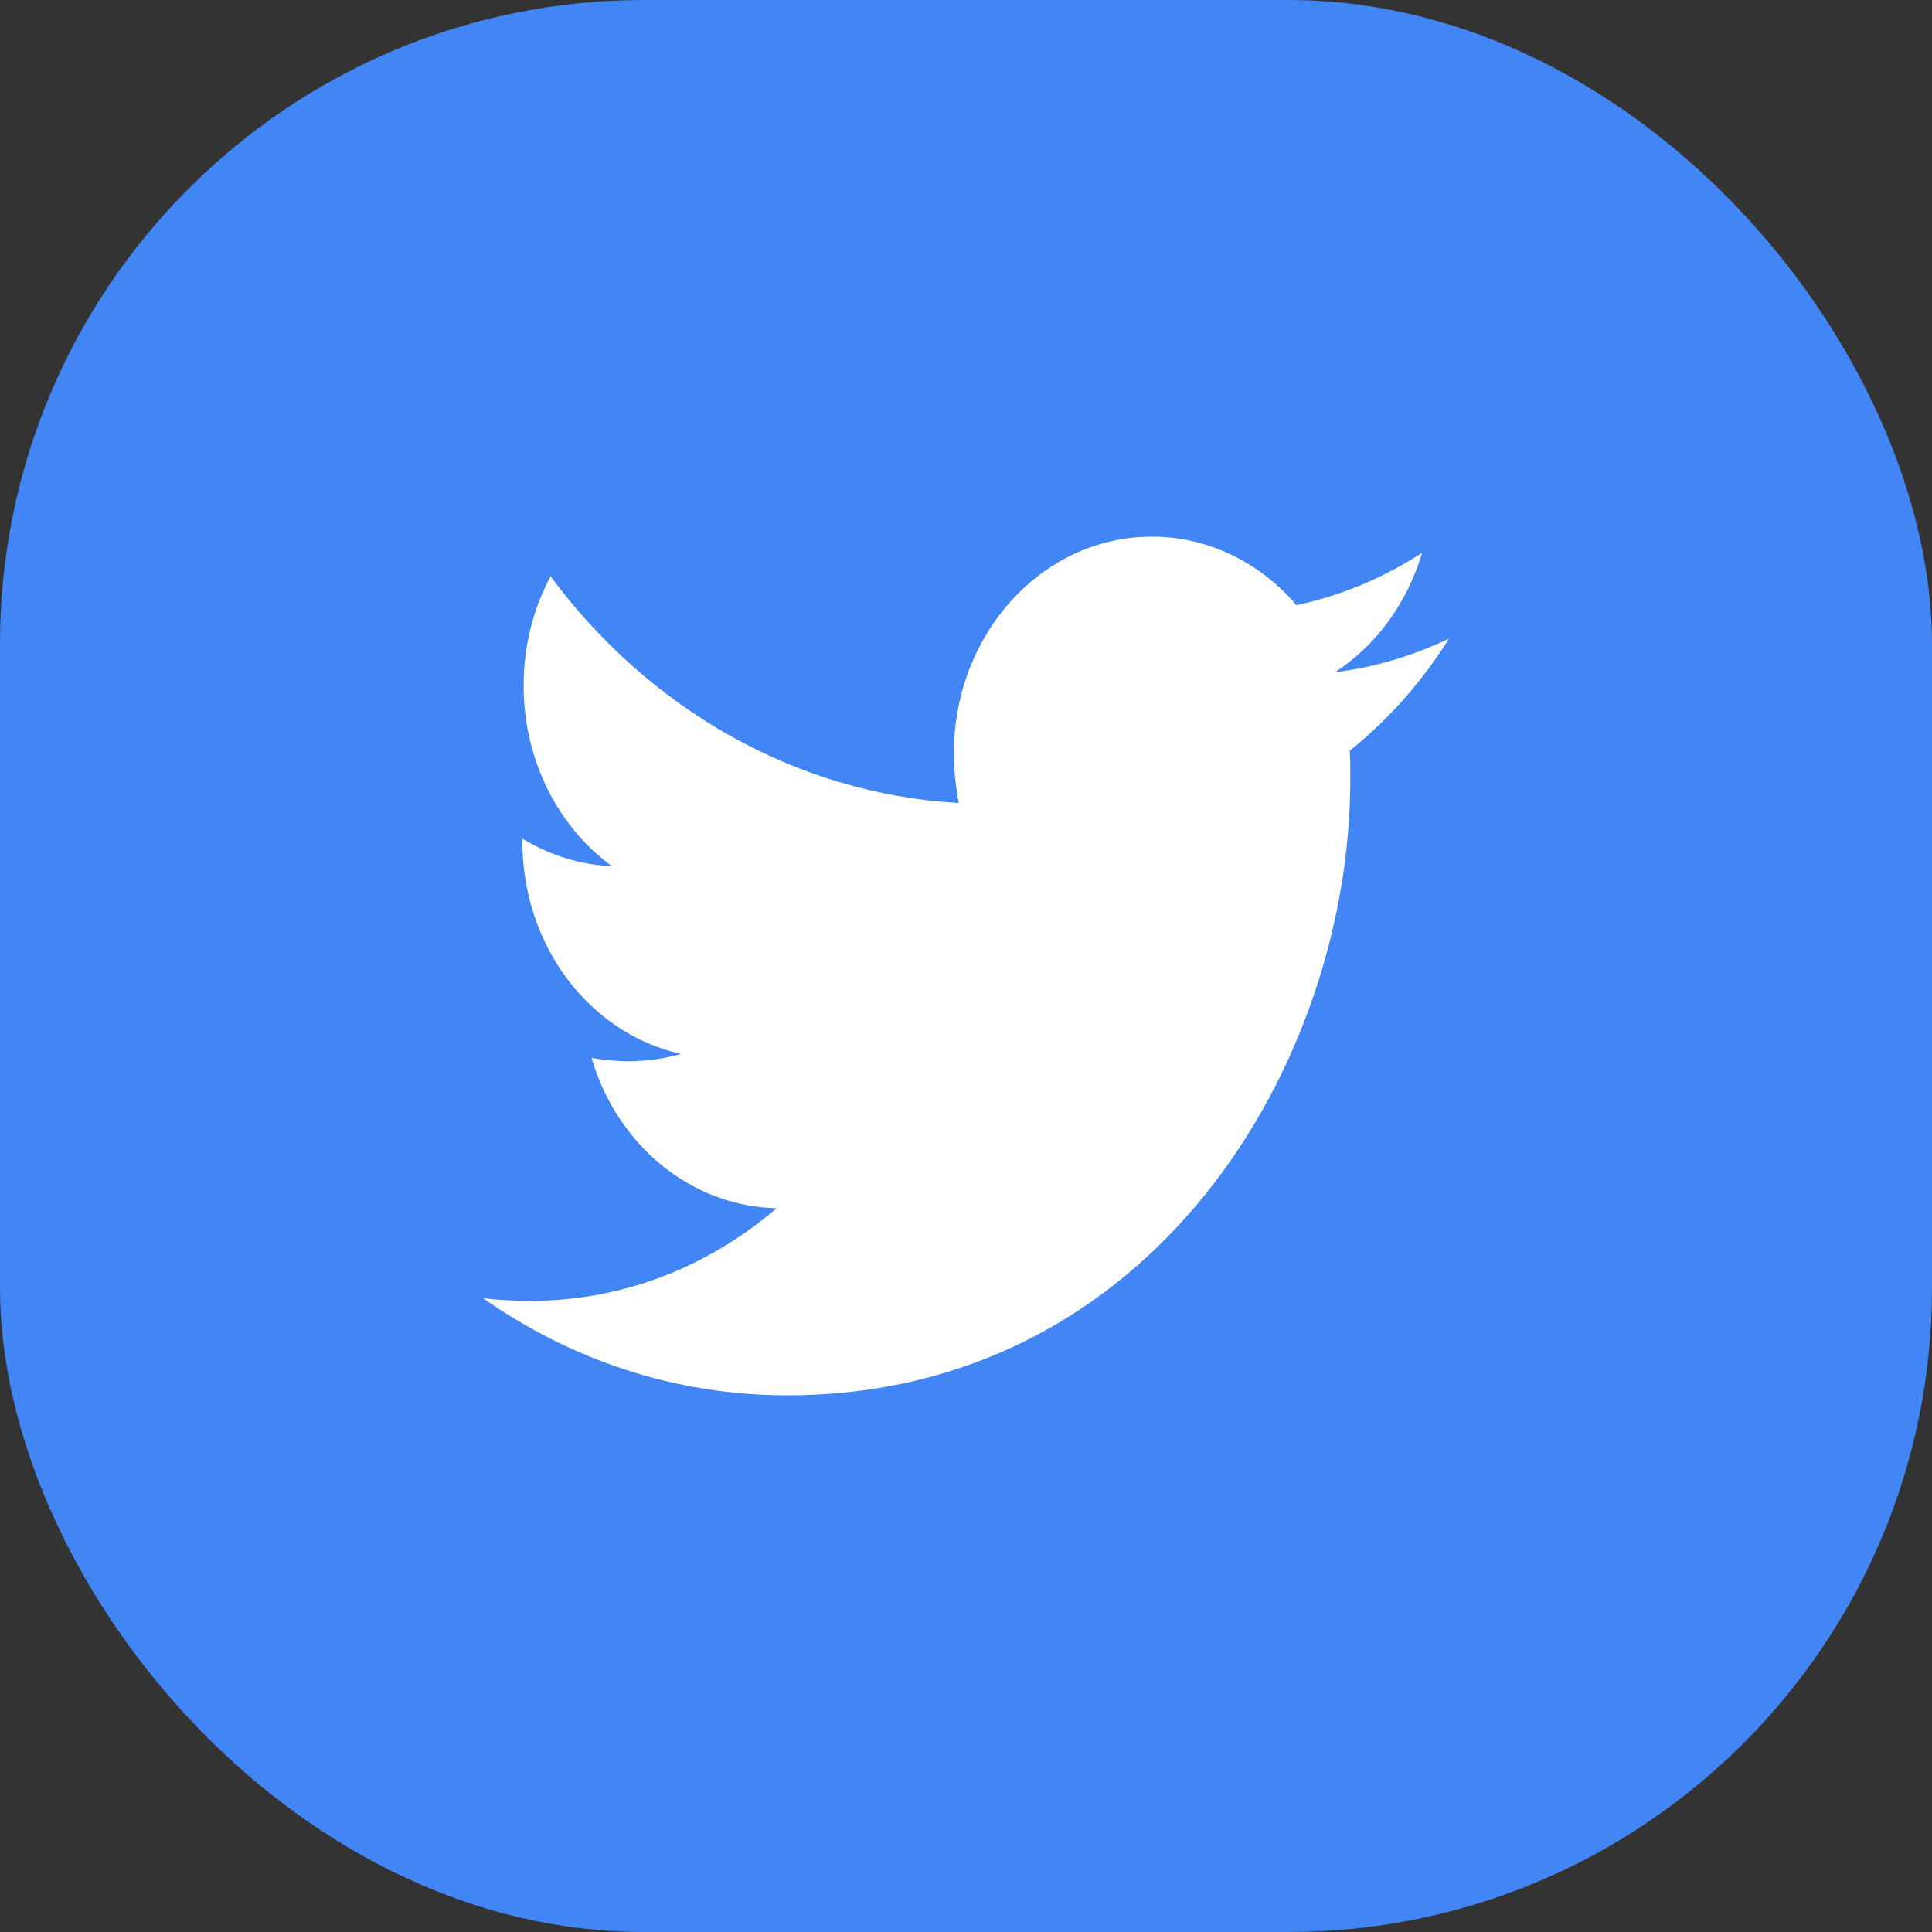 <svg width="36" height="36" viewBox="0 0 36 36" fill="none" xmlns="http://www.w3.org/2000/svg">
<rect x="0" y="0" width="36" height="36" fill="#333333" stroke="none"/>
<rect width="36" height="36" rx="12" fill="#4285F4"/>
<path d="M27 11.901C26.338 12.213 25.618 12.438 24.876 12.525C25.646 12.025 26.223 11.234 26.498 10.301C25.775 10.771 24.983 11.101 24.158 11.276C23.812 10.872 23.395 10.55 22.931 10.331C22.468 10.111 21.968 9.999 21.462 10C19.418 10 17.774 11.813 17.774 14.038C17.774 14.35 17.809 14.663 17.865 14.963C14.804 14.788 12.074 13.188 10.259 10.739C9.928 11.357 9.755 12.06 9.757 12.776C9.757 14.178 10.408 15.413 11.401 16.14C10.816 16.114 10.245 15.938 9.733 15.626V15.676C9.733 17.638 11.001 19.264 12.69 19.638C12.373 19.728 12.047 19.774 11.719 19.775C11.479 19.775 11.252 19.749 11.023 19.714C11.49 21.314 12.851 22.476 14.471 22.514C13.203 23.6 11.615 24.239 9.891 24.239C9.582 24.239 9.296 24.227 9 24.189C10.635 25.337 12.576 26 14.665 26C21.449 26 25.161 19.851 25.161 14.514C25.161 14.338 25.161 14.163 25.151 13.988C25.869 13.413 26.498 12.701 27 11.901Z" fill="white"/>
</svg>
